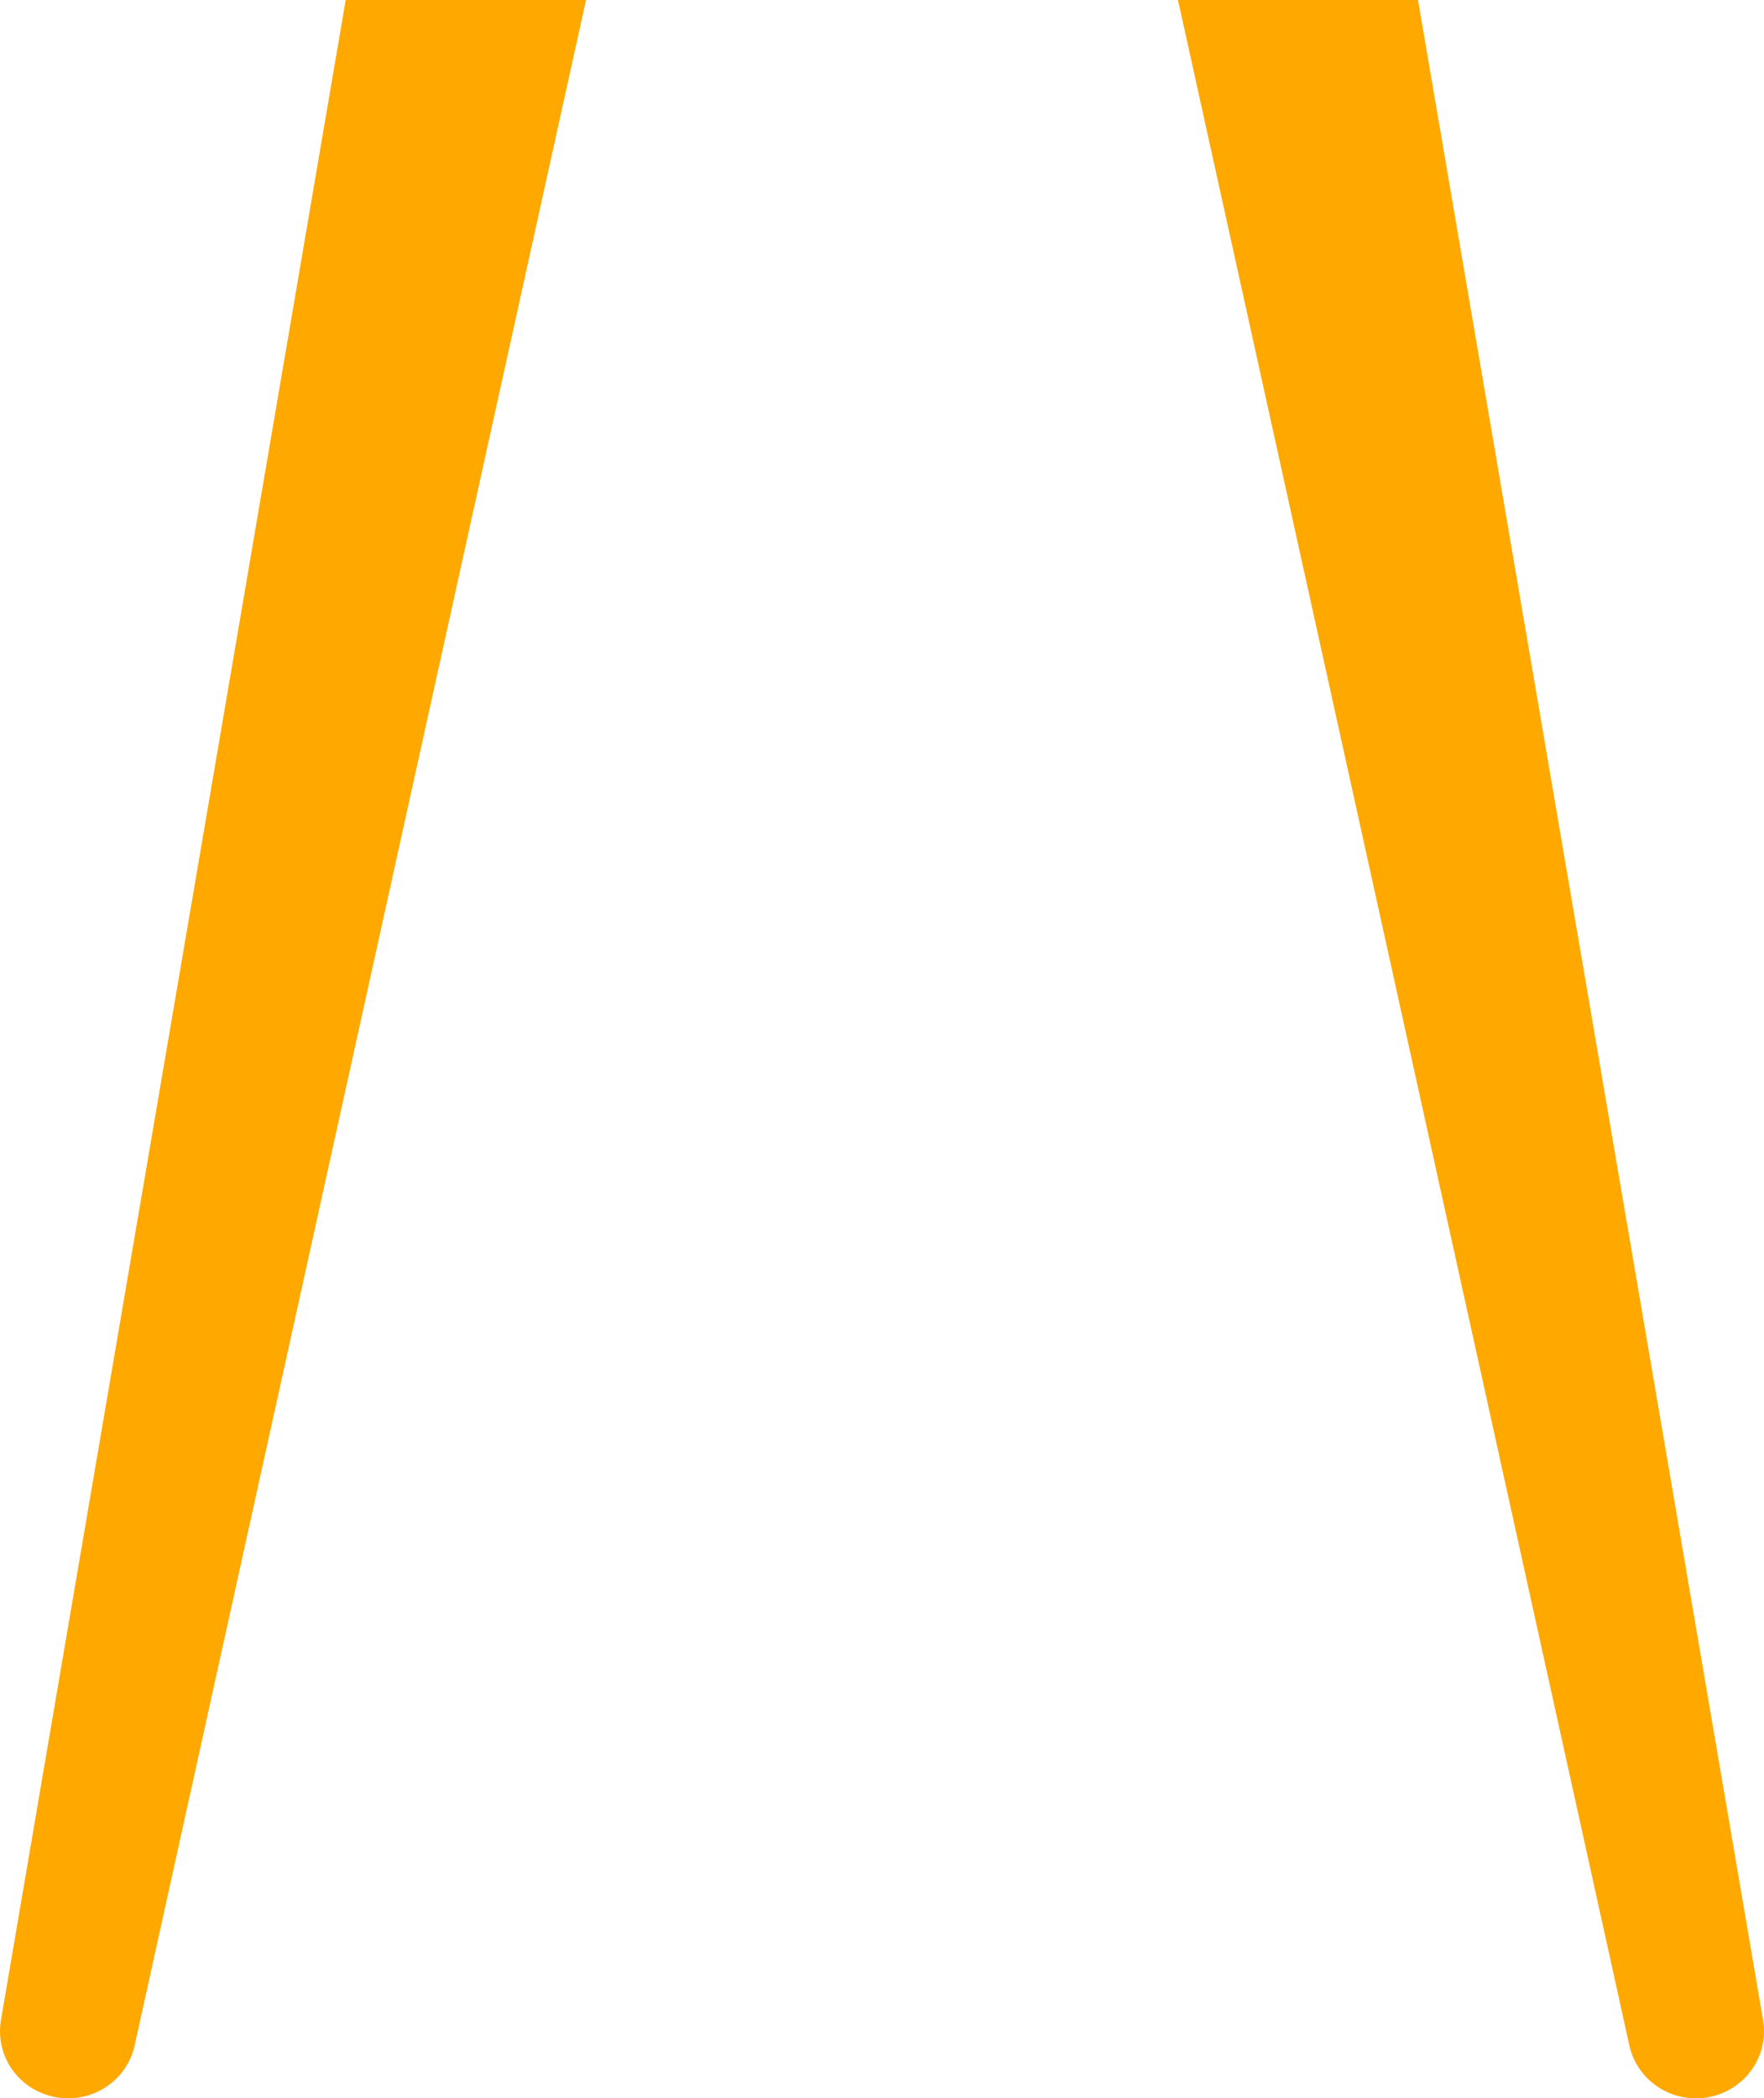 <svg width="132" height="157" viewBox="0 0 132 157" fill="none" xmlns="http://www.w3.org/2000/svg">
<path d="M131.931 151.157L106.108 0H25.868L0.069 151.157C-0.052 151.876 -0.014 152.613 0.183 153.315C0.38 154.018 0.73 154.67 1.208 155.226C1.687 155.782 2.283 156.229 2.955 156.535C3.627 156.842 4.359 157 5.099 157C6.262 157 7.39 156.608 8.295 155.889C9.2 155.17 9.828 154.167 10.074 153.049L43.852 0H88.148L121.926 153.049C122.173 154.169 122.803 155.172 123.711 155.891C124.618 156.61 125.748 157.001 126.913 157C127.652 156.999 128.383 156.839 129.053 156.532C129.723 156.225 130.318 155.778 130.795 155.222C131.273 154.666 131.622 154.014 131.818 153.313C132.014 152.611 132.052 151.875 131.931 151.157Z" fill="#FFA800"/>
</svg>
